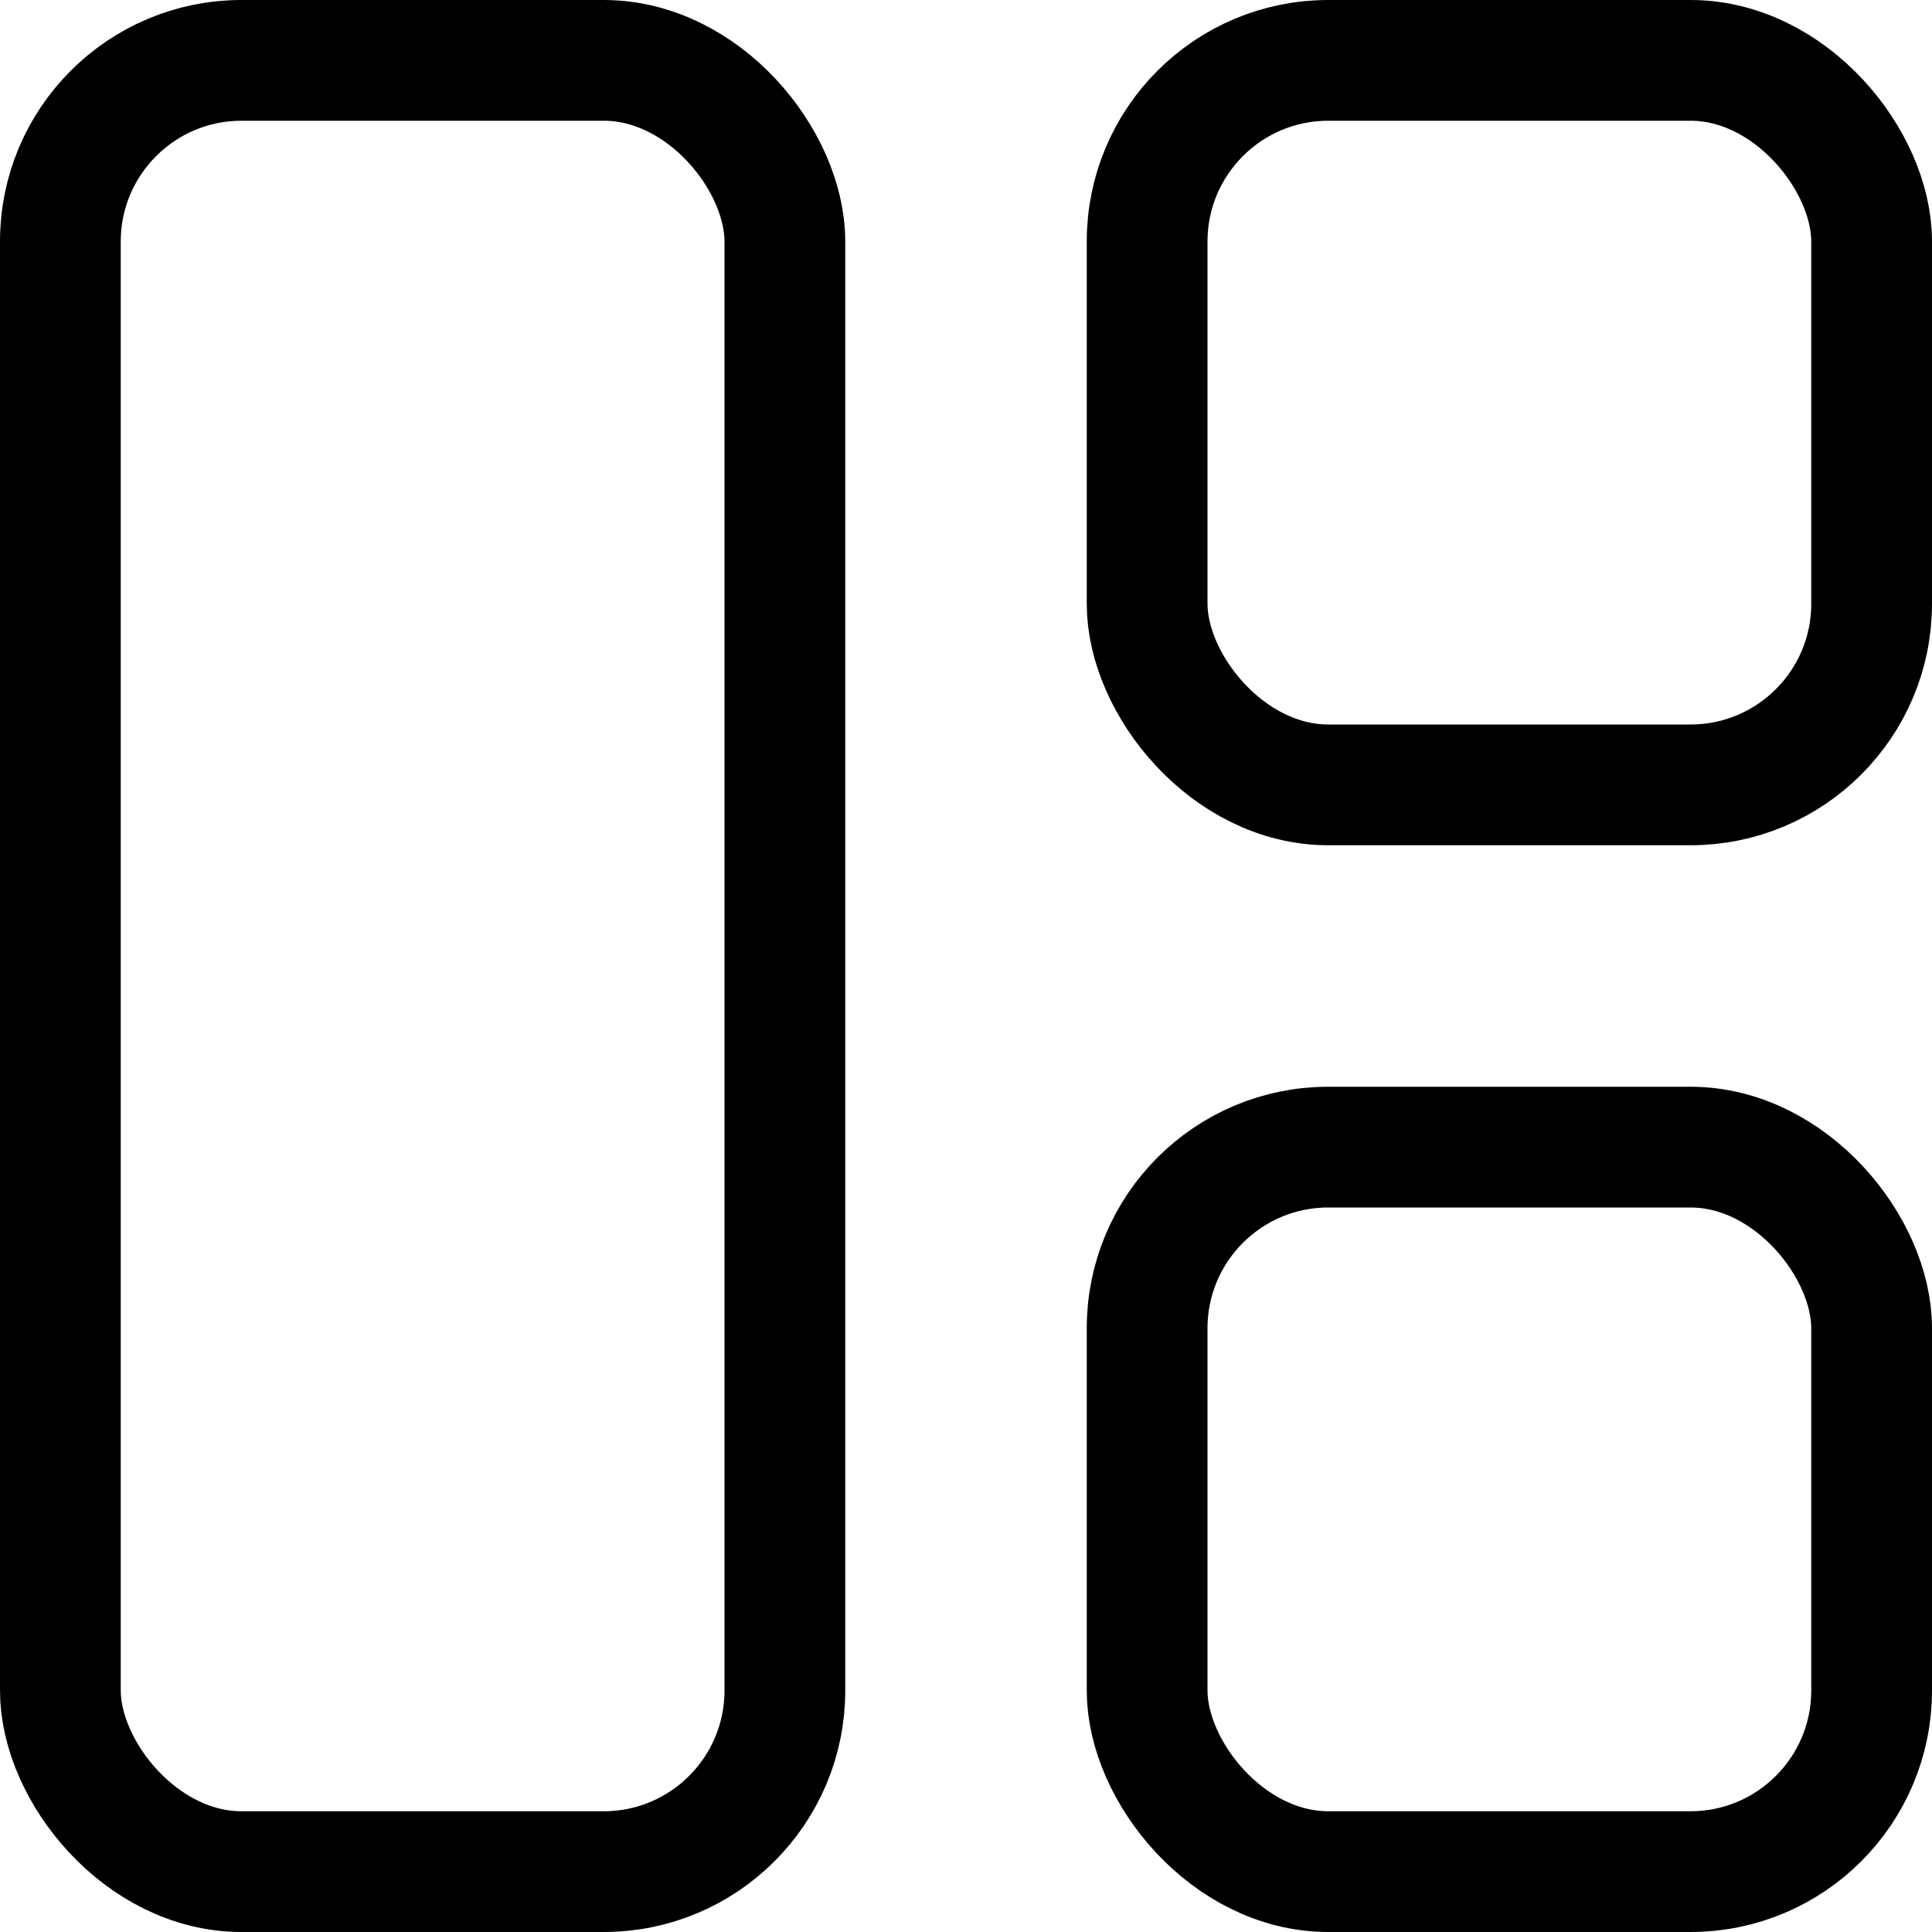 <svg width="256" height="256" viewBox="0 0 256 256" fill="none" xmlns="http://www.w3.org/2000/svg">
<rect x="8" y="8" width="96" height="240" rx="24" stroke="currentColor" stroke-width="16"/>
<rect x="152" y="8" width="96" height="96" rx="24" stroke="currentColor" stroke-width="16"/>
<rect x="152" y="152" width="96" height="96" rx="24" stroke="currentColor" stroke-width="16"/>
</svg>
